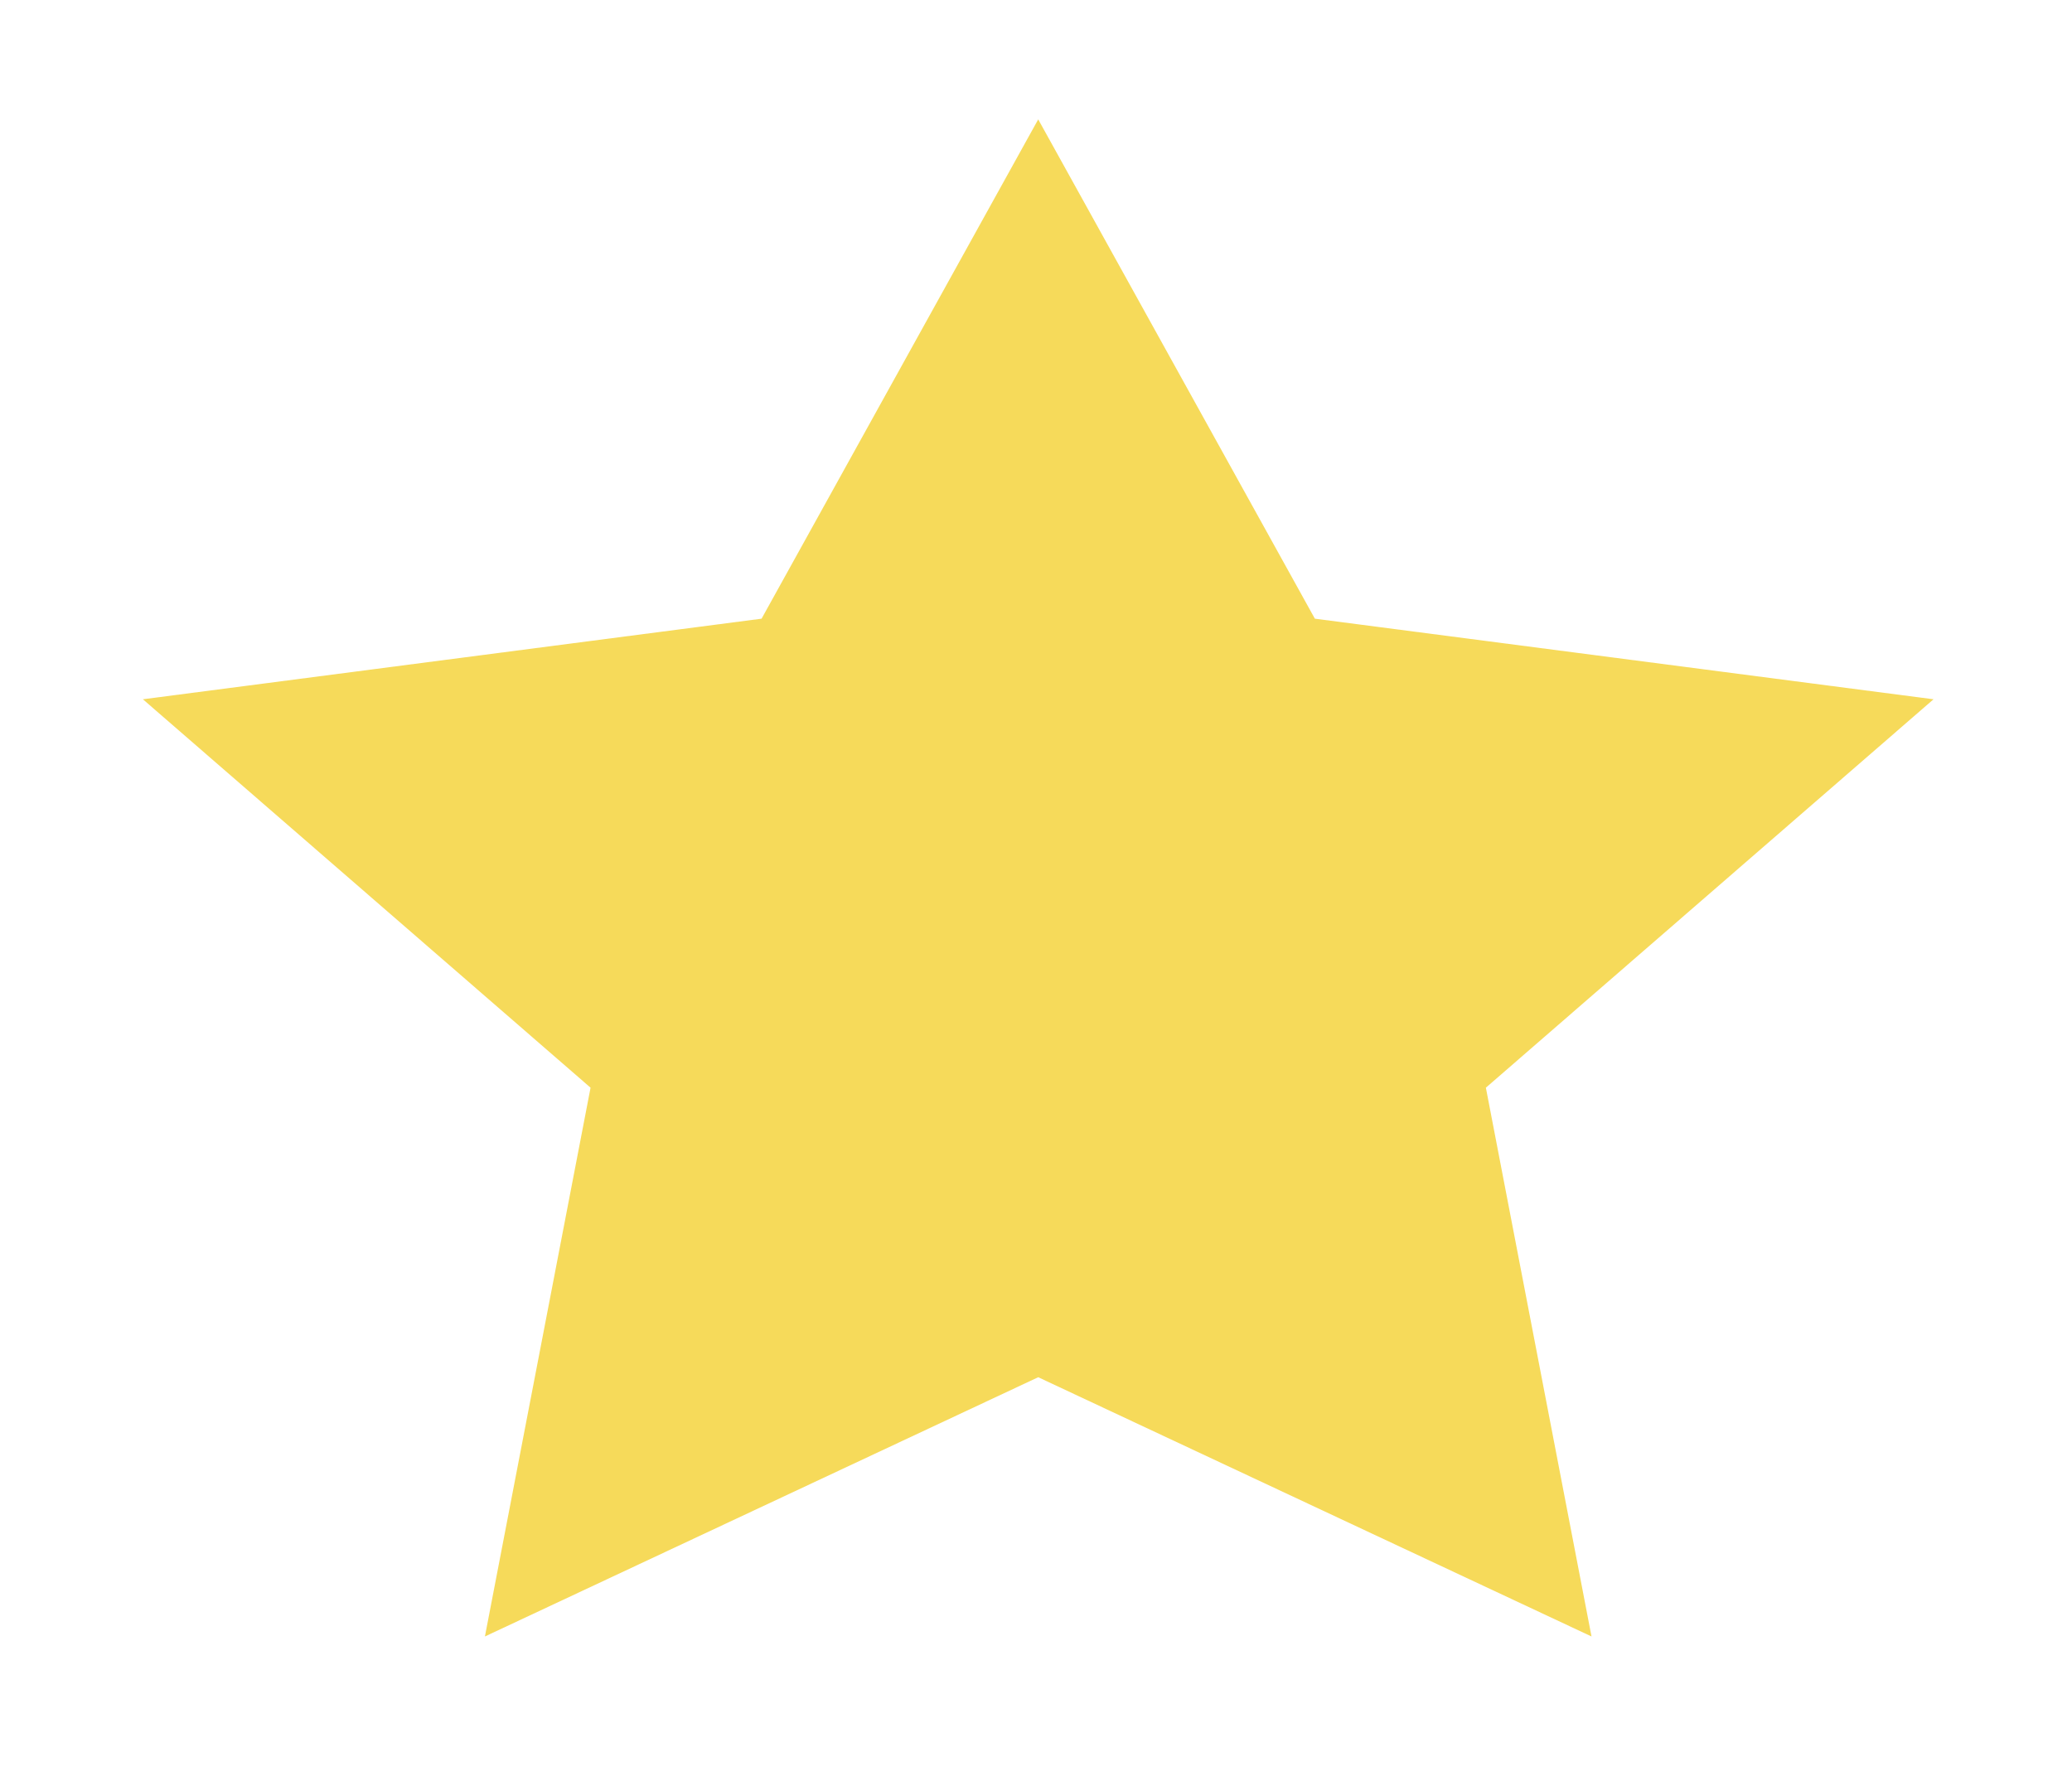 <svg width="58" height="50" viewBox="0 0 58 50" fill="none" xmlns="http://www.w3.org/2000/svg">
<g filter="url(#filter0_d_59_5)">
<path d="M29.062 0L36.806 13.977L54.124 16.233L41.593 27.106L44.55 42.468L29.062 35.211L13.574 42.468L16.531 27.106L4 16.233L21.318 13.977L29.062 0Z" fill="#F6DA5A"/>
</g>
<defs>
<filter id="filter0_d_59_5" x="0.658" y="0" width="56.807" height="49.151" filterUnits="userSpaceOnUse" color-interpolation-filters="sRGB">
<feFlood flood-opacity="0" result="BackgroundImageFix"/>
<feColorMatrix in="SourceAlpha" type="matrix" values="0 0 0 0 0 0 0 0 0 0 0 0 0 0 0 0 0 0 127 0" result="hardAlpha"/>
<feOffset dy="3.342"/>
<feGaussianBlur stdDeviation="1.671"/>
<feComposite in2="hardAlpha" operator="out"/>
<feColorMatrix type="matrix" values="0 0 0 0 0 0 0 0 0 0 0 0 0 0 0 0 0 0 0.25 0"/>
<feBlend mode="normal" in2="BackgroundImageFix" result="effect1_dropShadow_59_5"/>
<feBlend mode="normal" in="SourceGraphic" in2="effect1_dropShadow_59_5" result="shape"/>
</filter>
</defs>
</svg>
